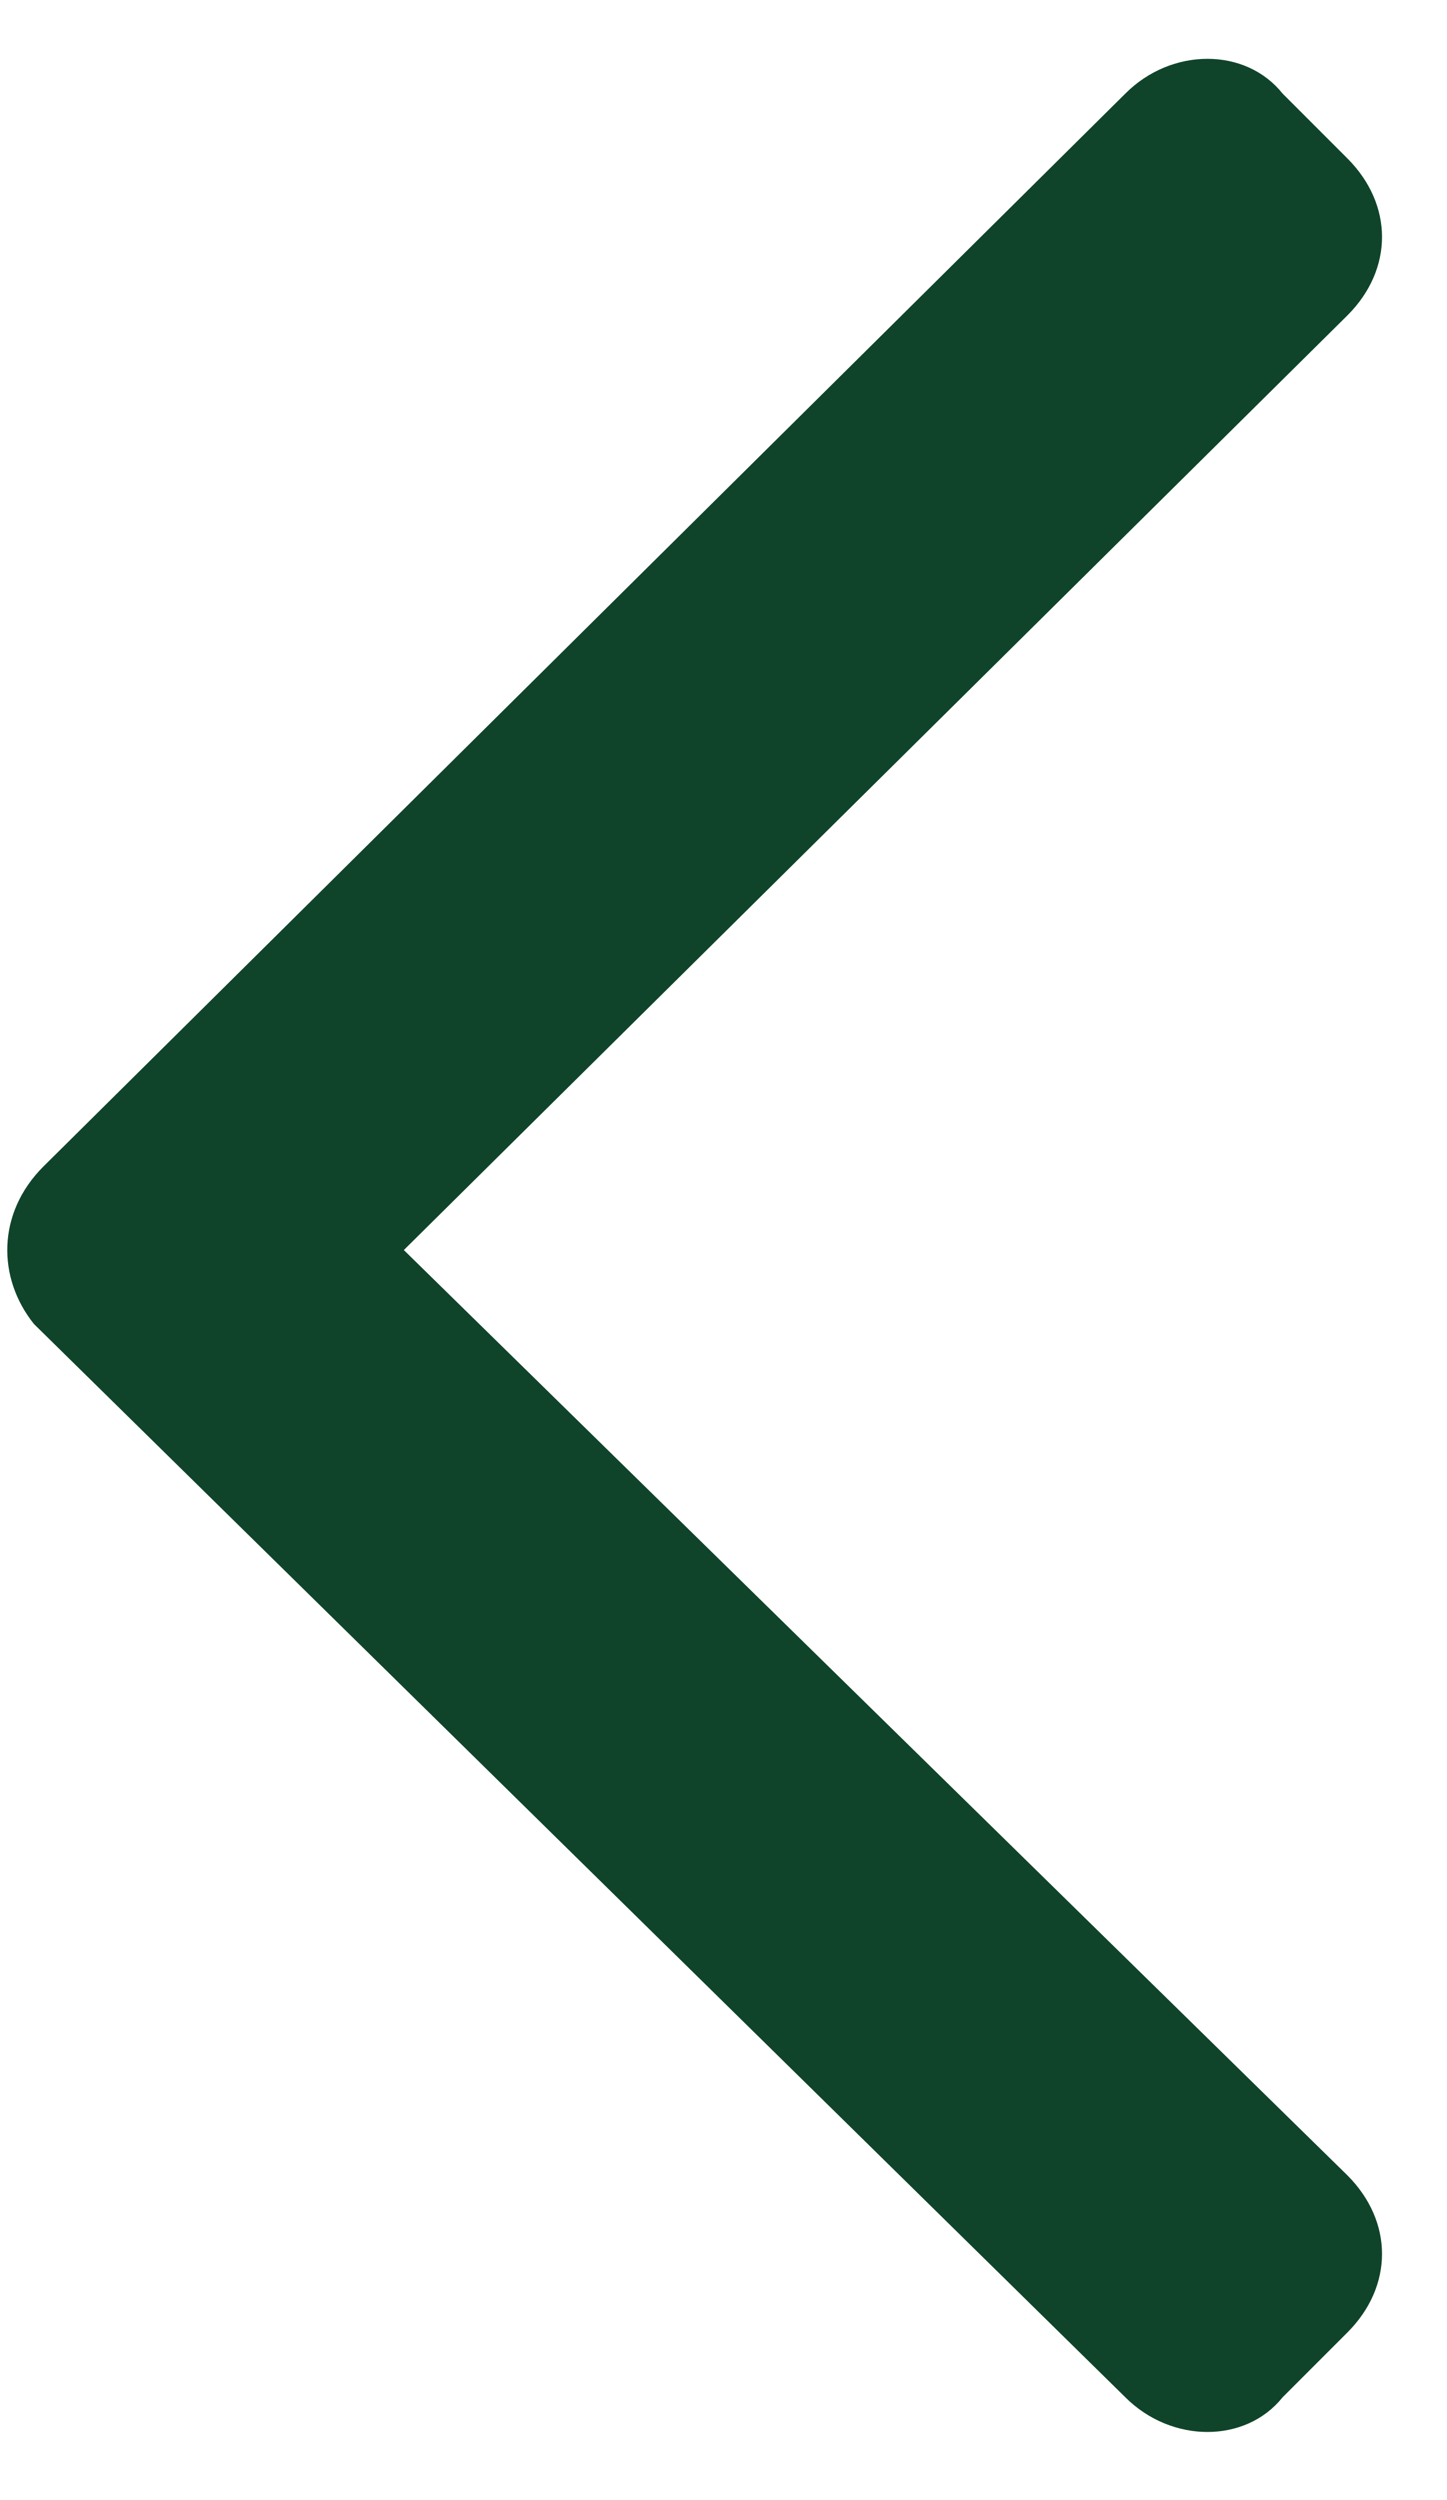 <svg width="11" height="19" viewBox="0 0 11 19" fill="none" xmlns="http://www.w3.org/2000/svg">
<path d="M0.328 8.867C-0.023 9.219 -0.023 9.711 0.258 10.062L8.555 18.219C8.906 18.57 9.469 18.57 9.75 18.219L10.242 17.727C10.594 17.375 10.594 16.883 10.242 16.531L3.07 9.5L10.242 2.398C10.594 2.047 10.594 1.555 10.242 1.203L9.75 0.711C9.469 0.359 8.906 0.359 8.555 0.711L0.328 8.867Z" fill="#0F442A"/>
</svg>
